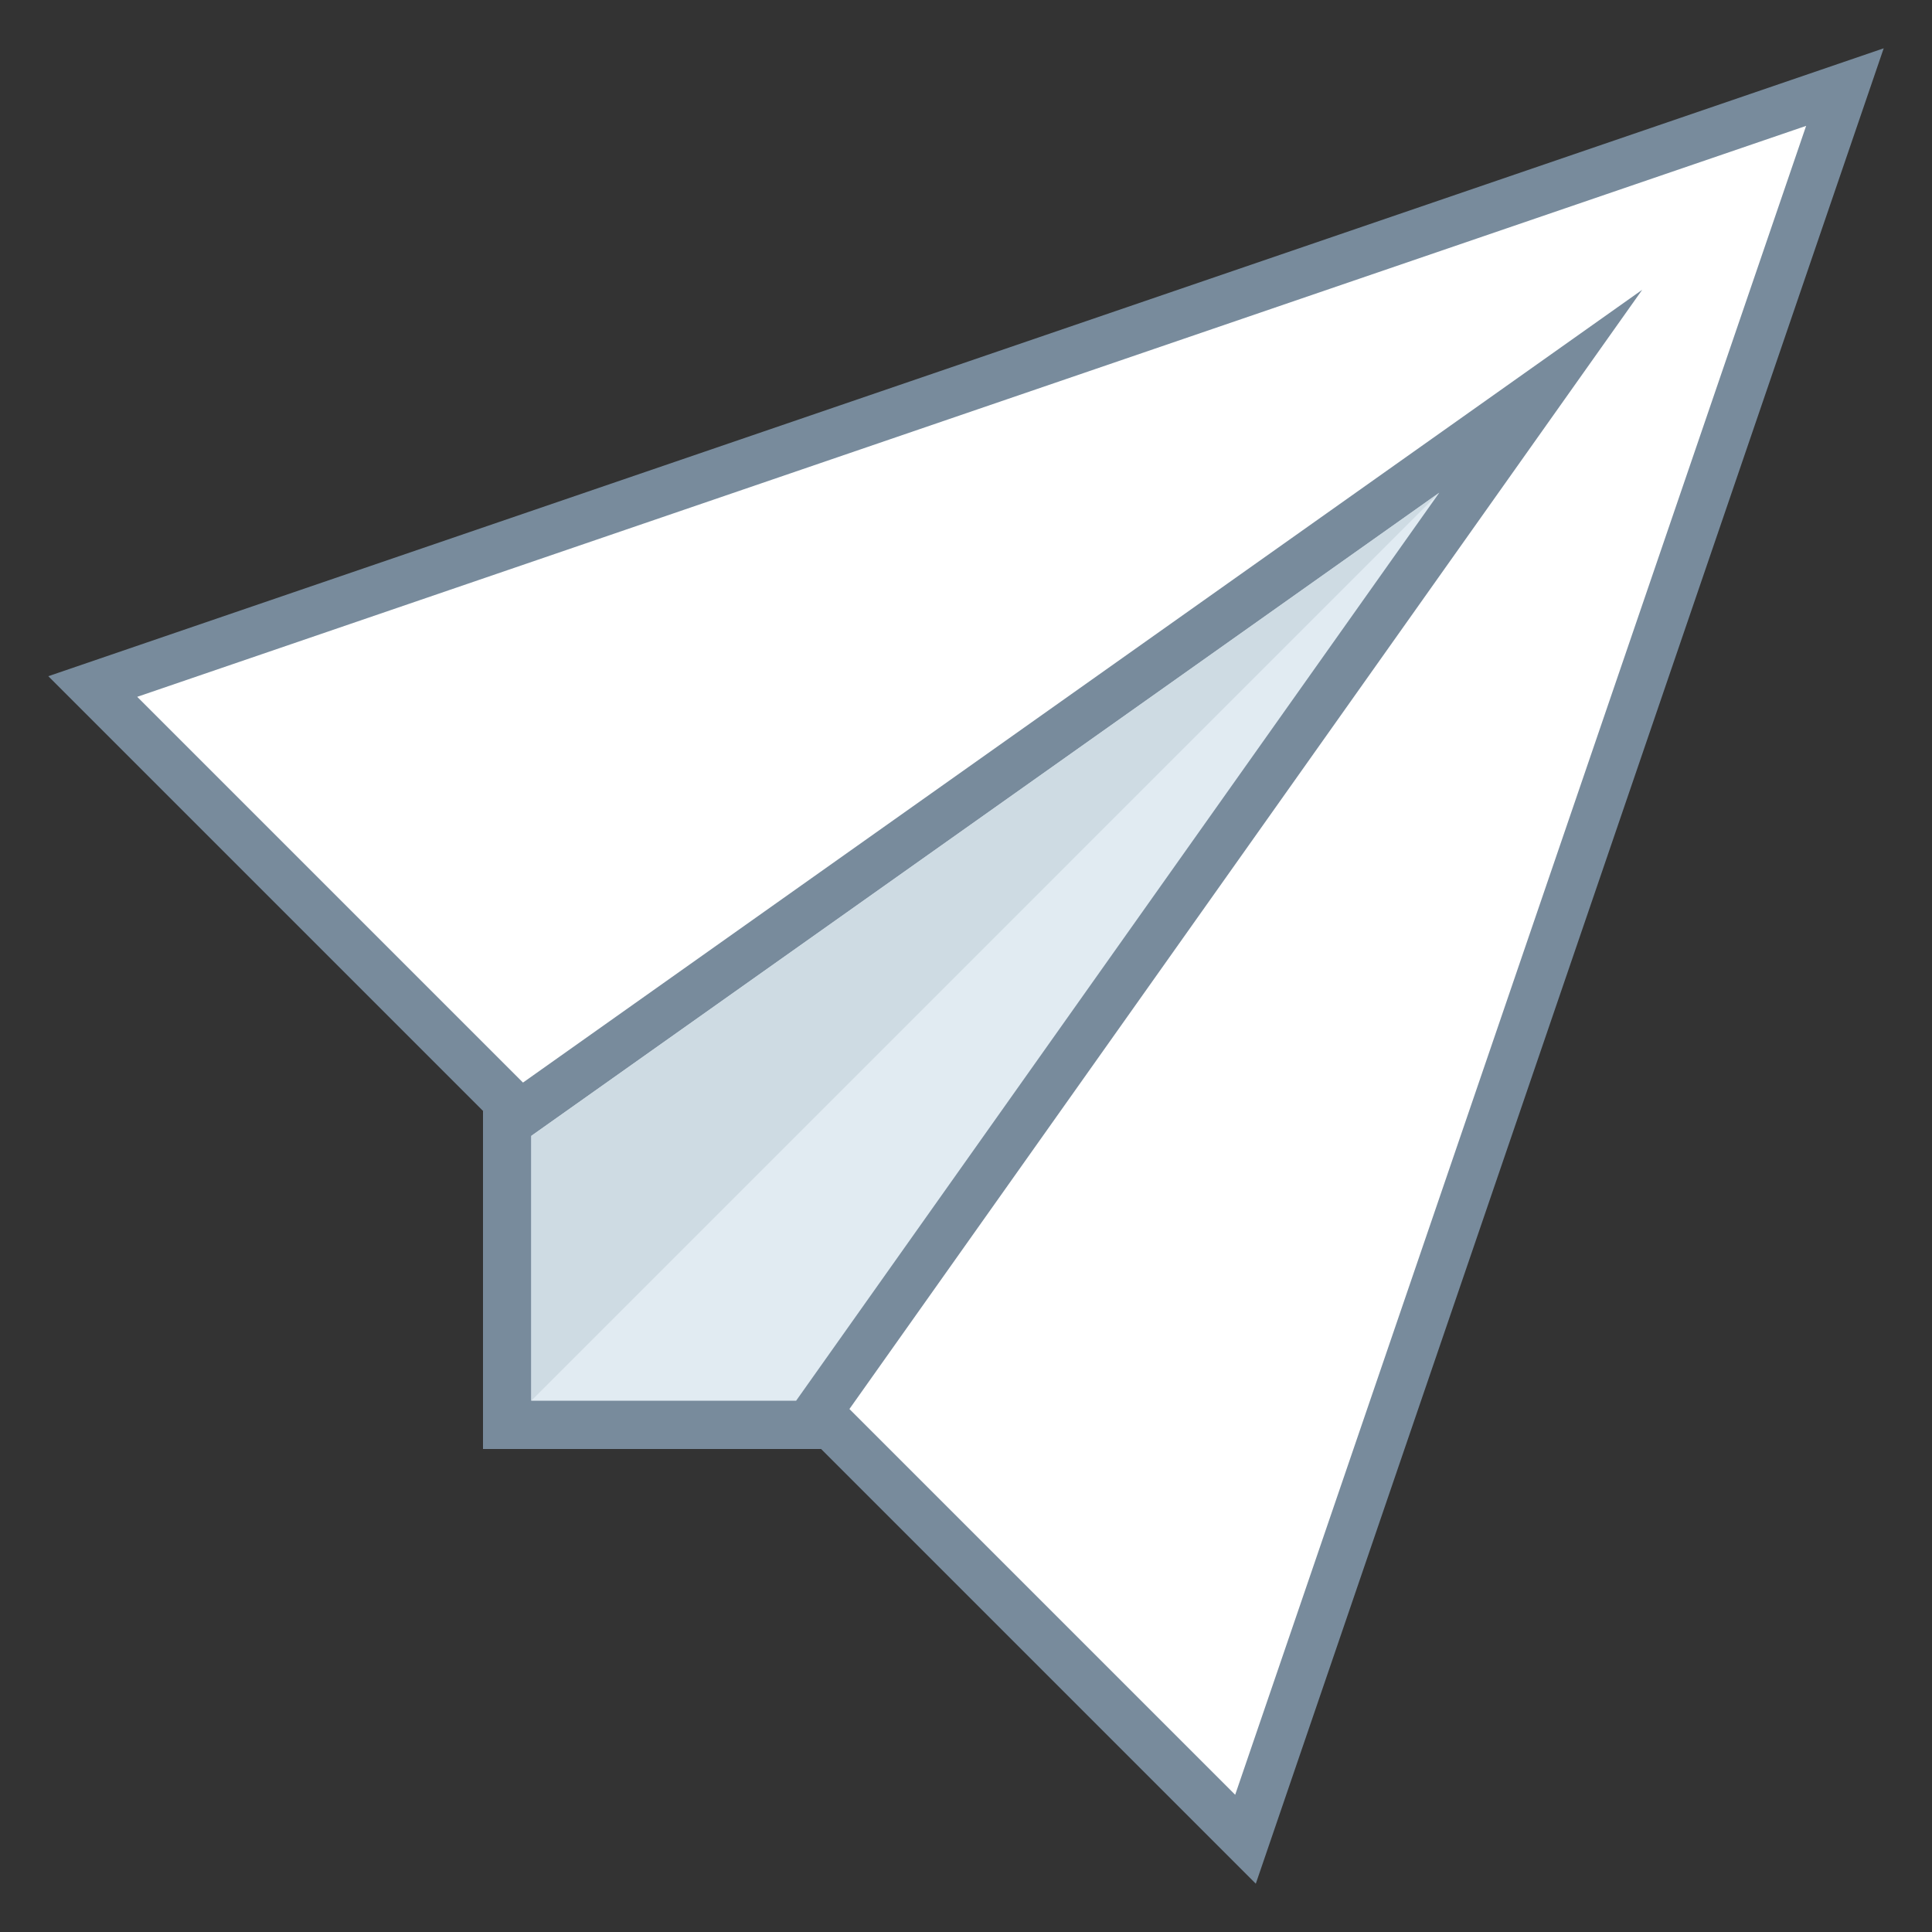 <?xml version="1.0" encoding="iso-8859-1"?>
<!-- Generator: Adobe Illustrator 21.0.2, SVG Export Plug-In . SVG Version: 6.00 Build 0)  -->
<svg version="1.1" id="Layer_1" xmlns="http://www.w3.org/2000/svg" xmlns:xlink="http://www.w3.org/1999/xlink" x="0px" y="0px"
	 viewBox="0 0 40 40" style="enable-background:new 0 0 40 40;" xml:space="preserve">
<rect x="0" y="0" width="40" height="40" fill="#333333" stroke="none"/>
<g>
	<polygon style="fill:#FFFFFF;" points="1.92,14.213 38.197,1.803 25.787,38.08 	"/>
	<path style="fill:#788B9C;" d="M37.394,2.606L25.573,37.159L2.841,14.427L37.394,2.606 M39,1L1,14l25,25L39,1L39,1z"/>
</g>
<g>
	<polygon style="fill:#E1EBF2;" points="10.5,29.5 10.5,23.259 31.899,8.101 16.741,29.5 	"/>
	<g>
		<path style="fill:#788B9C;" d="M29.798,10.202L16.483,29H11v-5.483L29.798,10.202 M34,6L10,23v7h7L34,6L34,6z"/>
	</g>
</g>
<g>
	<path style="fill:#CEDBE3;" d="M11,29v-5.483l18.798-13.316L11,29z"/>
</g>
</svg>

